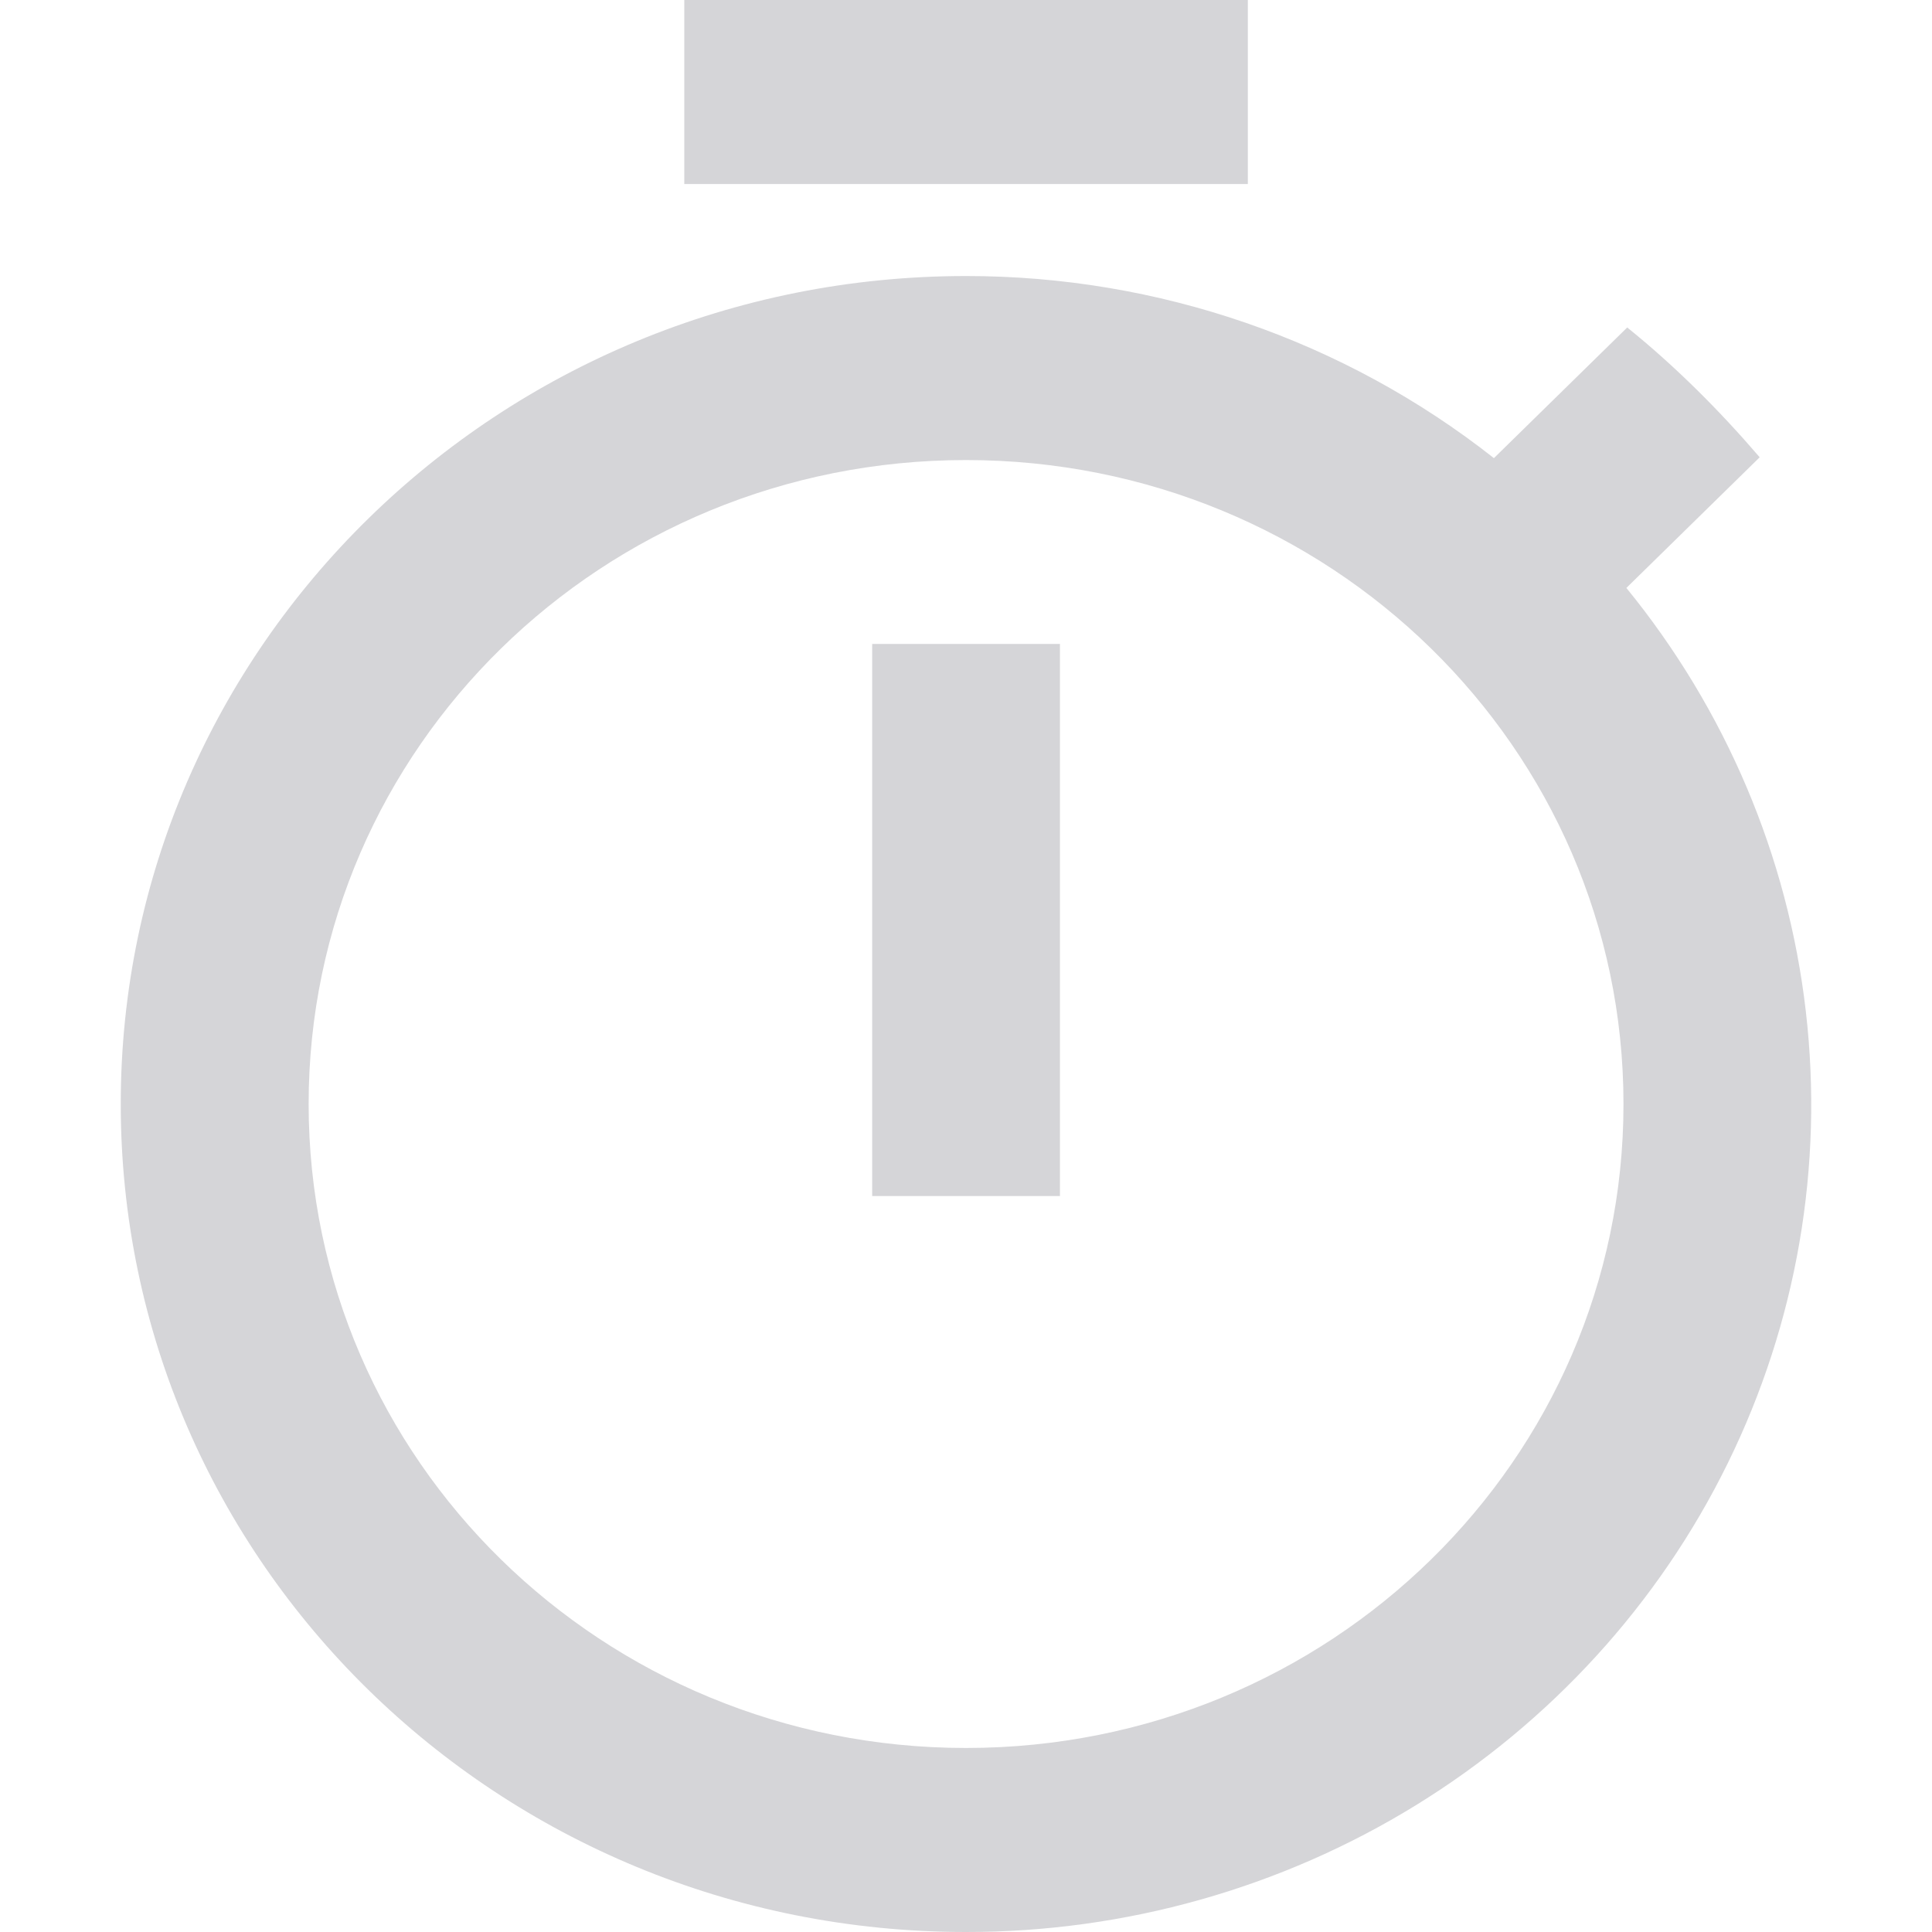 <svg width="16" height="16" viewBox="0 0 16 16" fill="none" xmlns="http://www.w3.org/2000/svg">
<path d="M10.334 0H5.667V1.524H10.334V0ZM7.223 9.905H8.778V5.333H7.223V9.905ZM13.469 4.869L14.573 3.787C14.239 3.398 13.873 3.032 13.476 2.712L12.372 3.794C11.133 2.818 9.591 2.285 8 2.286C4.135 2.286 1 5.356 1 9.143C1 12.93 4.127 16 8 16C9.318 16.001 10.61 15.637 11.726 14.95C12.841 14.263 13.737 13.282 14.308 12.119C14.88 10.955 15.104 9.658 14.955 8.375C14.807 7.092 14.291 5.877 13.469 4.869ZM8 14.476C4.99 14.476 2.556 12.091 2.556 9.143C2.556 6.194 4.99 3.81 8 3.81C11.011 3.81 13.445 6.194 13.445 9.143C13.445 12.091 11.011 14.476 8 14.476Z" fill="#D5D5D8"/>
</svg>
